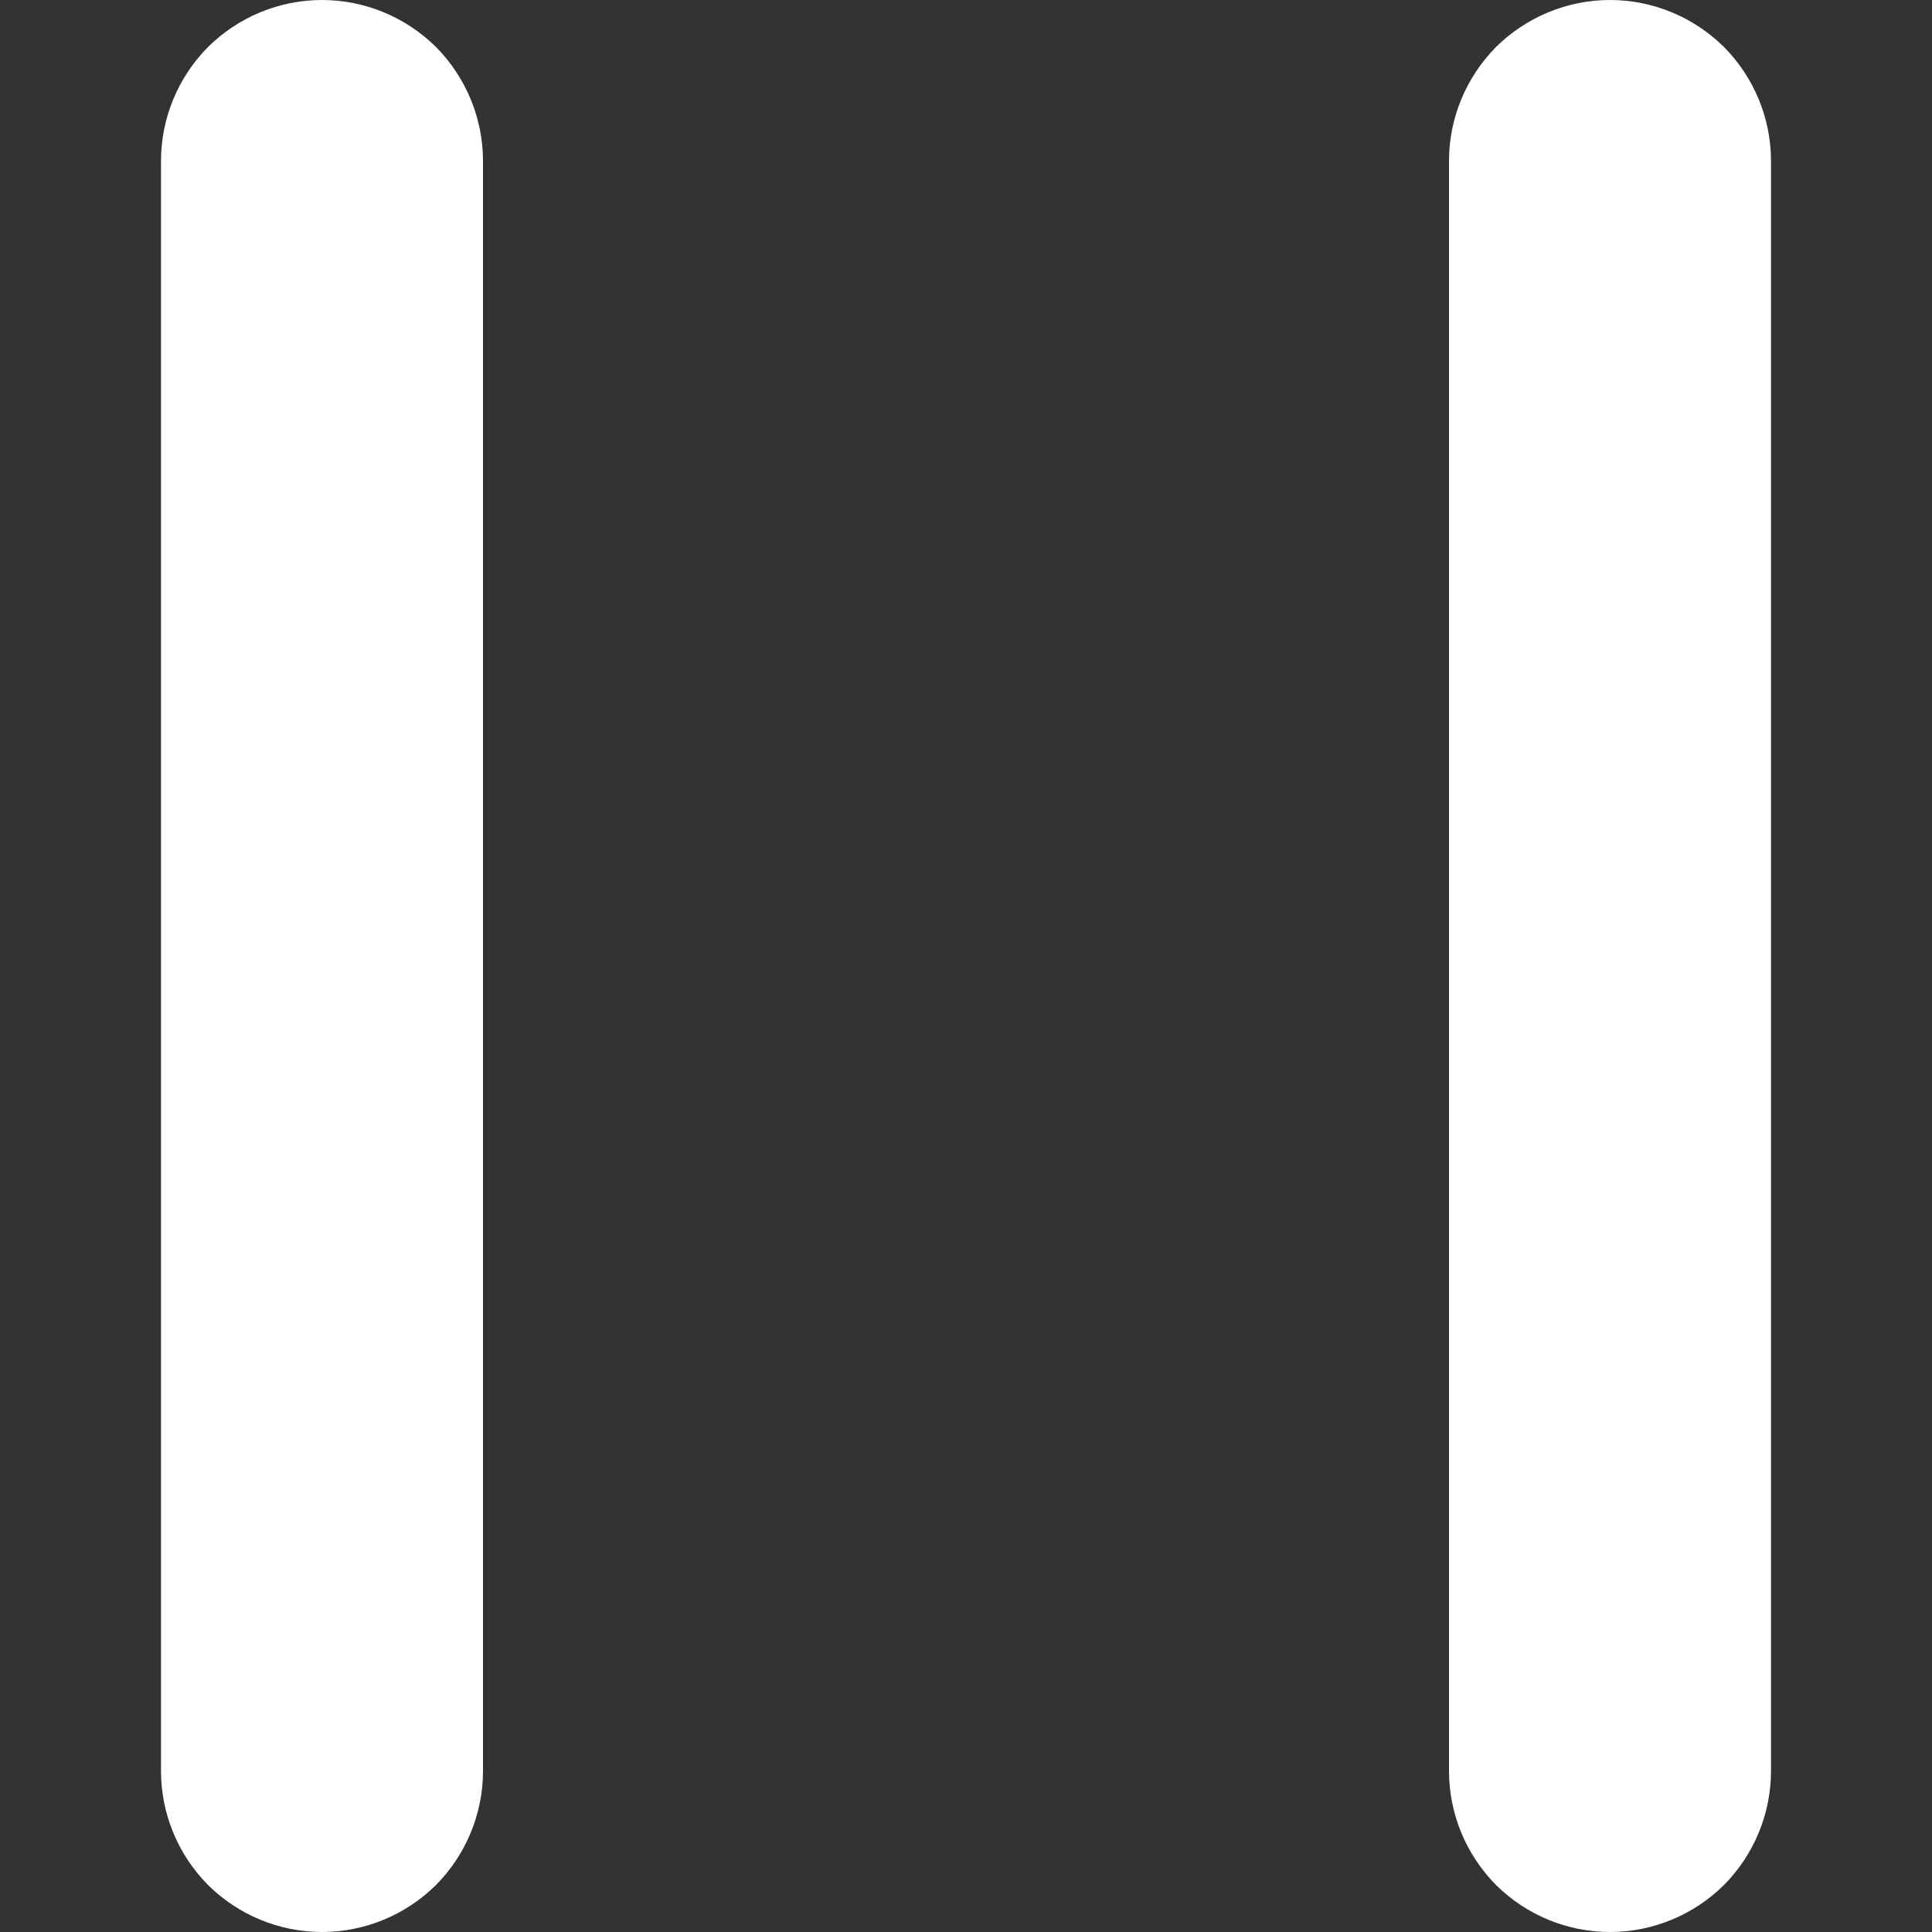 <svg width="6" height="6" viewBox="0 0 6 6" fill="none" xmlns="http://www.w3.org/2000/svg">
<rect x="0" y="0" width="6" height="6" fill="#333333" stroke="none"/>
<path d="M4.5 0.5C4.5 0.367 4.553 0.24 4.646 0.146C4.74 0.053 4.867 0 5 0C5.133 0 5.26 0.053 5.354 0.146C5.447 0.24 5.5 0.367 5.5 0.5V5.5C5.5 5.633 5.447 5.76 5.354 5.854C5.26 5.947 5.133 6 5 6C4.867 6 4.74 5.947 4.646 5.854C4.553 5.76 4.5 5.633 4.5 5.5V0.5ZM0.5 0.5C0.5 0.367 0.553 0.24 0.646 0.146C0.74 0.053 0.867 0 1 0C1.133 0 1.26 0.053 1.354 0.146C1.447 0.24 1.5 0.367 1.5 0.5V5.5C1.5 5.633 1.447 5.76 1.354 5.854C1.26 5.947 1.133 6 1 6C0.867 6 0.74 5.947 0.646 5.854C0.553 5.76 0.5 5.633 0.5 5.5V0.5Z" fill="white"/>
</svg>